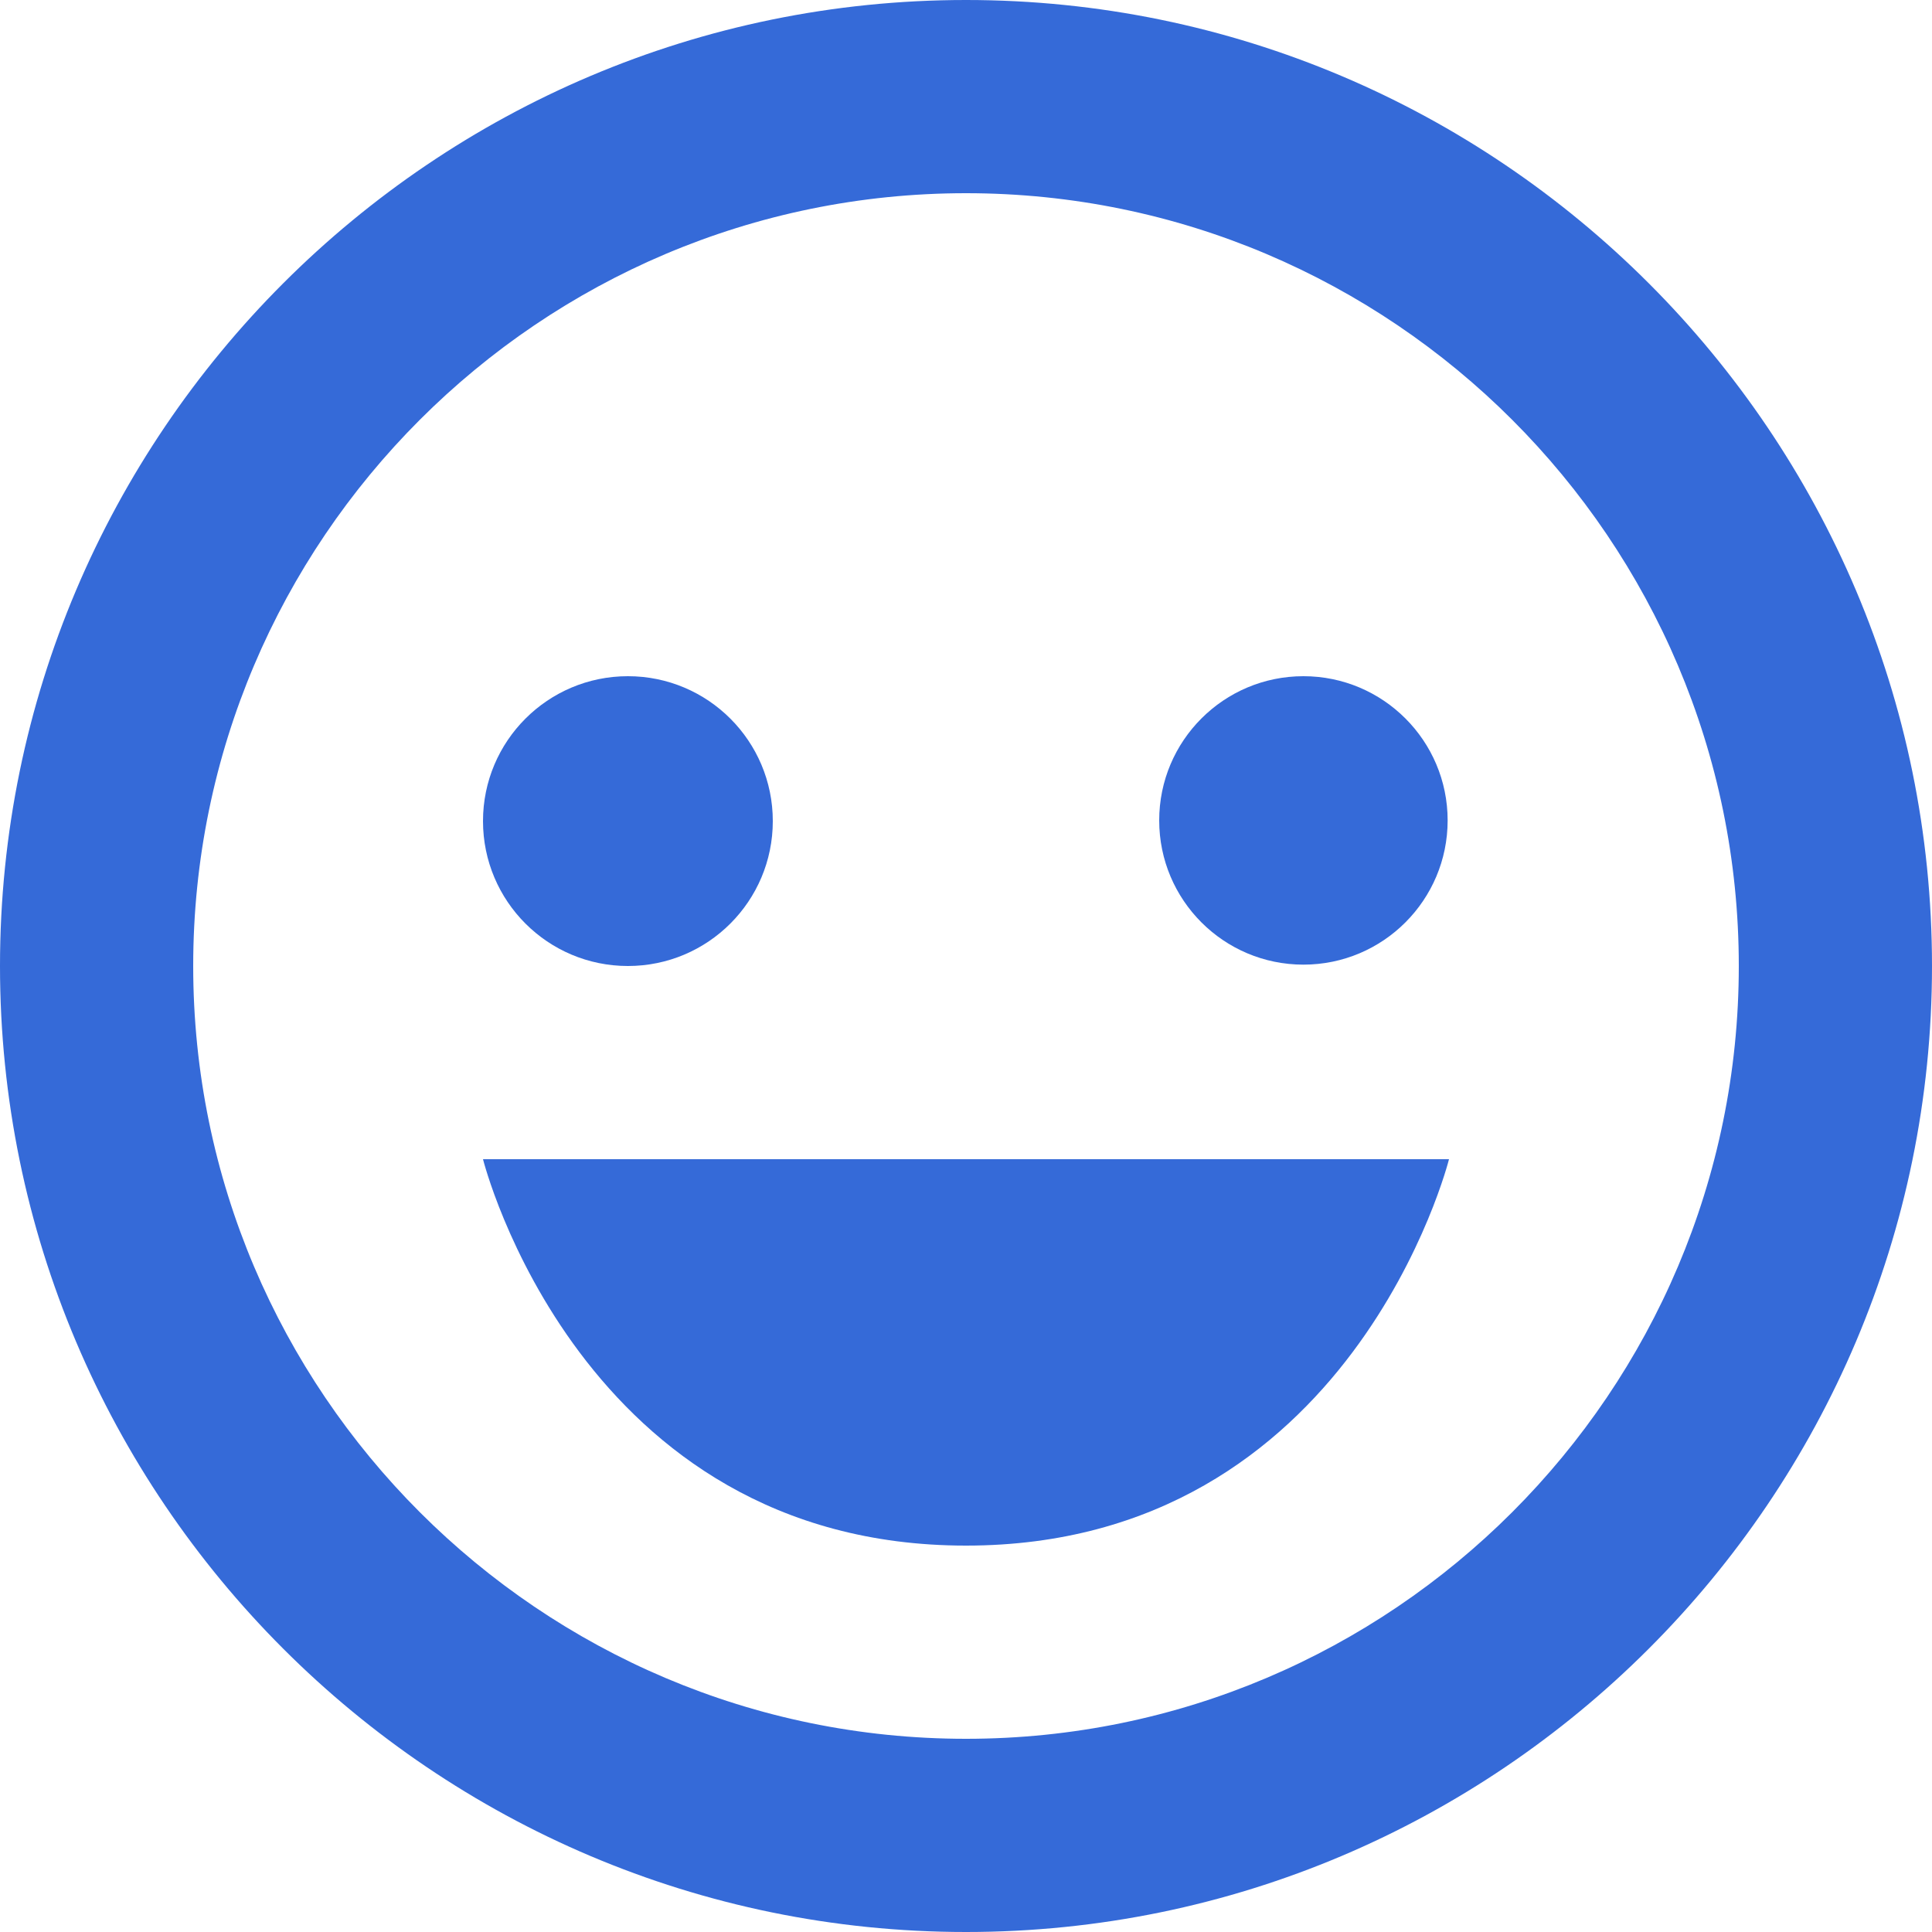 <svg width="54" height="54" viewBox="0 0 54 54" fill="none" xmlns="http://www.w3.org/2000/svg">
<path d="M27 -3.12073e-06C12.112 -1.39996e-06 -1.39996e-06 12.112 -3.12073e-06 27C-4.8415e-06 41.888 12.112 54 27 54C41.888 54 54 41.888 54 27C54 12.112 41.888 -4.8415e-06 27 -3.12073e-06ZM27 48.6C15.09 48.6 5.4 38.91 5.4 27C5.4 15.09 15.09 5.4 27 5.4C38.91 5.4 48.6 15.09 48.6 27C48.6 38.91 38.91 48.6 27 48.6Z" fill="#356AD8"/>
<path d="M17.55 27C19.787 27 21.6 25.187 21.6 22.95C21.6 20.713 19.787 18.9 17.55 18.9C15.313 18.9 13.5 20.713 13.5 22.95C13.5 25.187 15.313 27 17.55 27Z" fill="#356AD8"/>
<path d="M36.431 26.962C38.657 26.962 40.462 25.157 40.462 22.931C40.462 20.705 38.657 18.9 36.431 18.9C34.205 18.9 32.4 20.705 32.4 22.931C32.4 25.157 34.205 26.962 36.431 26.962Z" fill="#356AD8"/>
<path d="M27 43.2C37.8 43.2 40.5 32.4 40.5 32.4L13.5 32.4C13.5 32.4 16.2 43.2 27 43.2Z" fill="#356AD8"/>
</svg>
